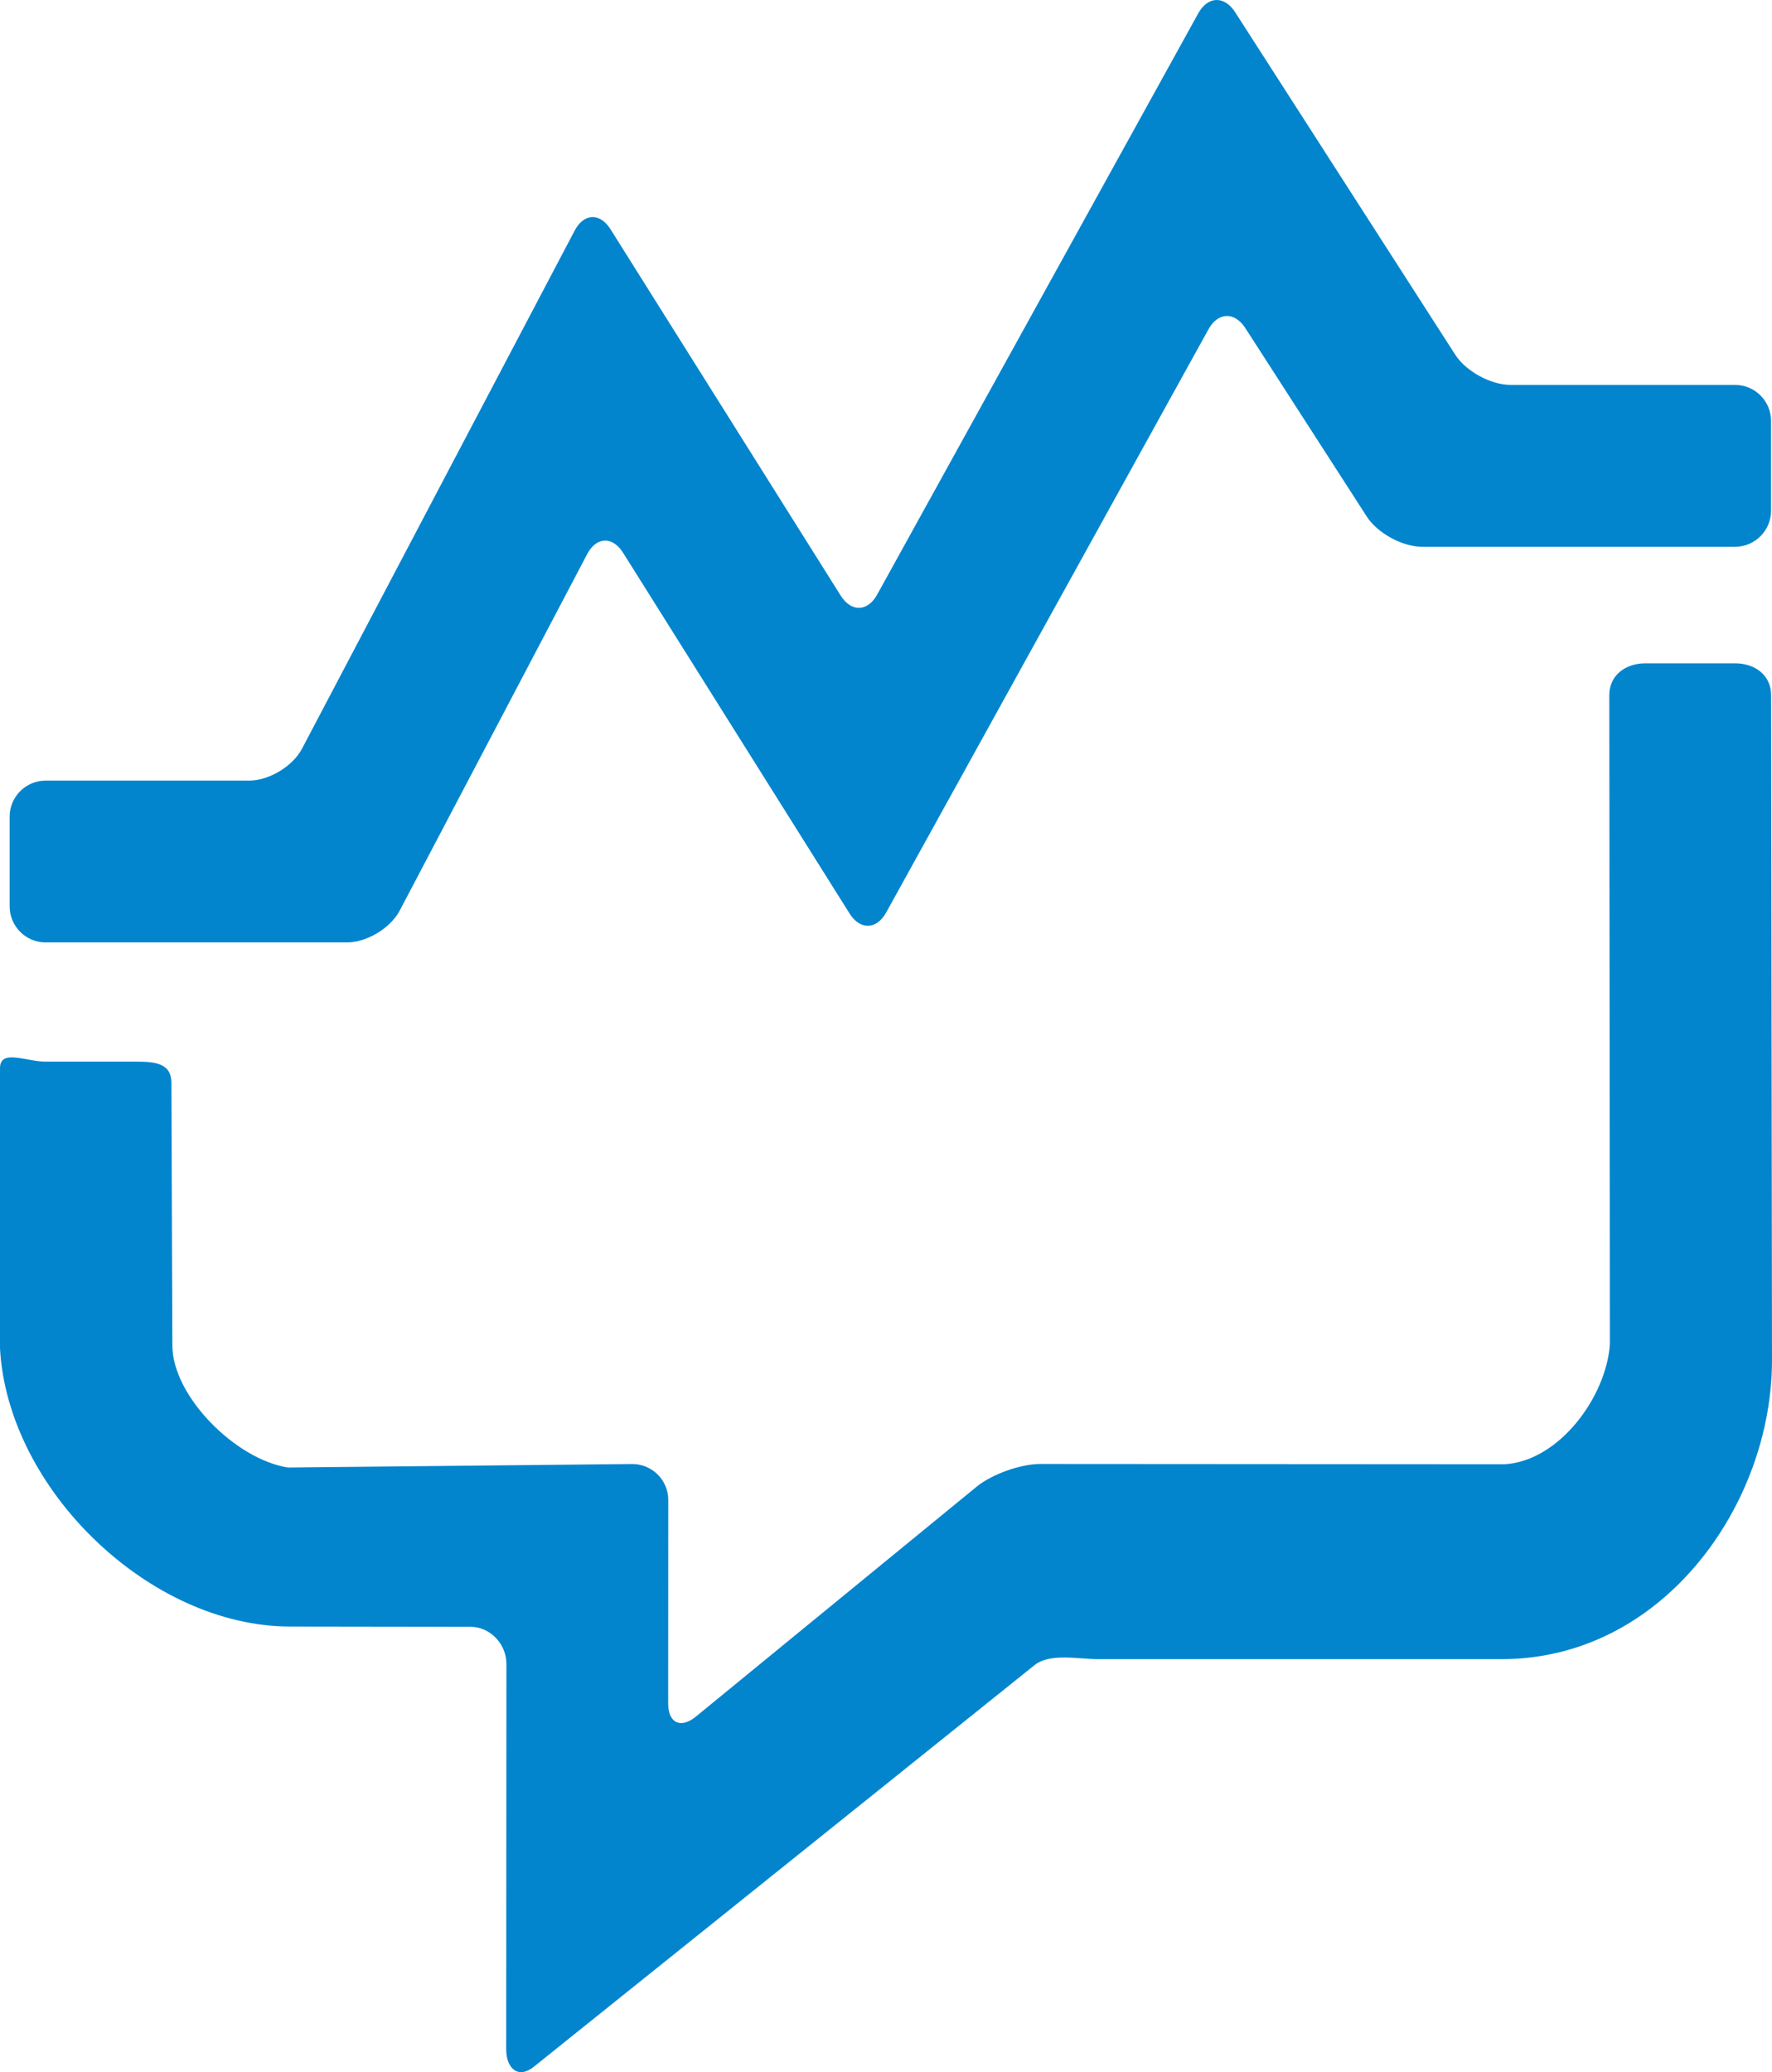 <svg xmlns="http://www.w3.org/2000/svg" viewBox="0 0 256 299.231">
  <path fill="#0385cd" d="M91.352 211.417c2.854 0 5.19 2.316 5.19 5.177l-.014 29.38c0 2.854 1.805 3.717 4.02 1.905l40.538-33.183c2.215-1.812 6.356-3.286 9.21-3.286l67.064.043c7.967-.467 14.74-9.857 15.222-17.378l-.087-93.703c0-2.855 2.337-4.58 5.199-4.58h12.985c2.855 0 5.192 1.718 5.192 4.58L256 196.44c0 20.773-15.71 43.156-39.079 43.156h-58.27c-2.854 0-7.002-.928-9.21.877l-72.29 57.96c-2.215 1.812-4.02.353-4.02-2.502l.03-55.666c0-2.848-2.337-5.343-5.192-5.343l-26.05-.036c-20.305 0-40.812-19.845-41.919-40.164v-40.445c0-2.862 3.725-.97 6.586-.97h12.986c2.854 0 5.191.222 5.191 3.077l.137 37.9c0 7.319 9.146 16.472 16.703 17.637zm-33.607-79.919c-1.33 2.531-4.753 4.595-7.615 4.595H6.586c-2.854 0-5.191-2.337-5.191-5.191v-12.986c0-2.854 2.337-5.191 5.191-5.191H36.01c2.854 0 6.284-2.071 7.614-4.595l39.395-74.828c1.33-2.524 3.66-2.617 5.177-.202l33.255 52.906c1.524 2.423 3.897 2.351 5.277-.151l46.384-83.931c1.38-2.495 3.775-2.574 5.321-.173l31.802 49.469c1.546 2.401 5.141 4.364 8.003 4.364h32.435c2.855 0 5.191 2.337 5.191 5.199V73.76c0 2.855-2.336 5.199-5.19 5.199H205.46c-2.854 0-6.457-1.963-8.003-4.365L179.913 47.38c-1.546-2.401-3.947-2.322-5.328.18l-46.563 84.219c-1.381 2.495-3.754 2.56-5.278.15l-32.73-52.107c-1.517-2.416-3.854-2.33-5.184.194z"/>
</svg>
